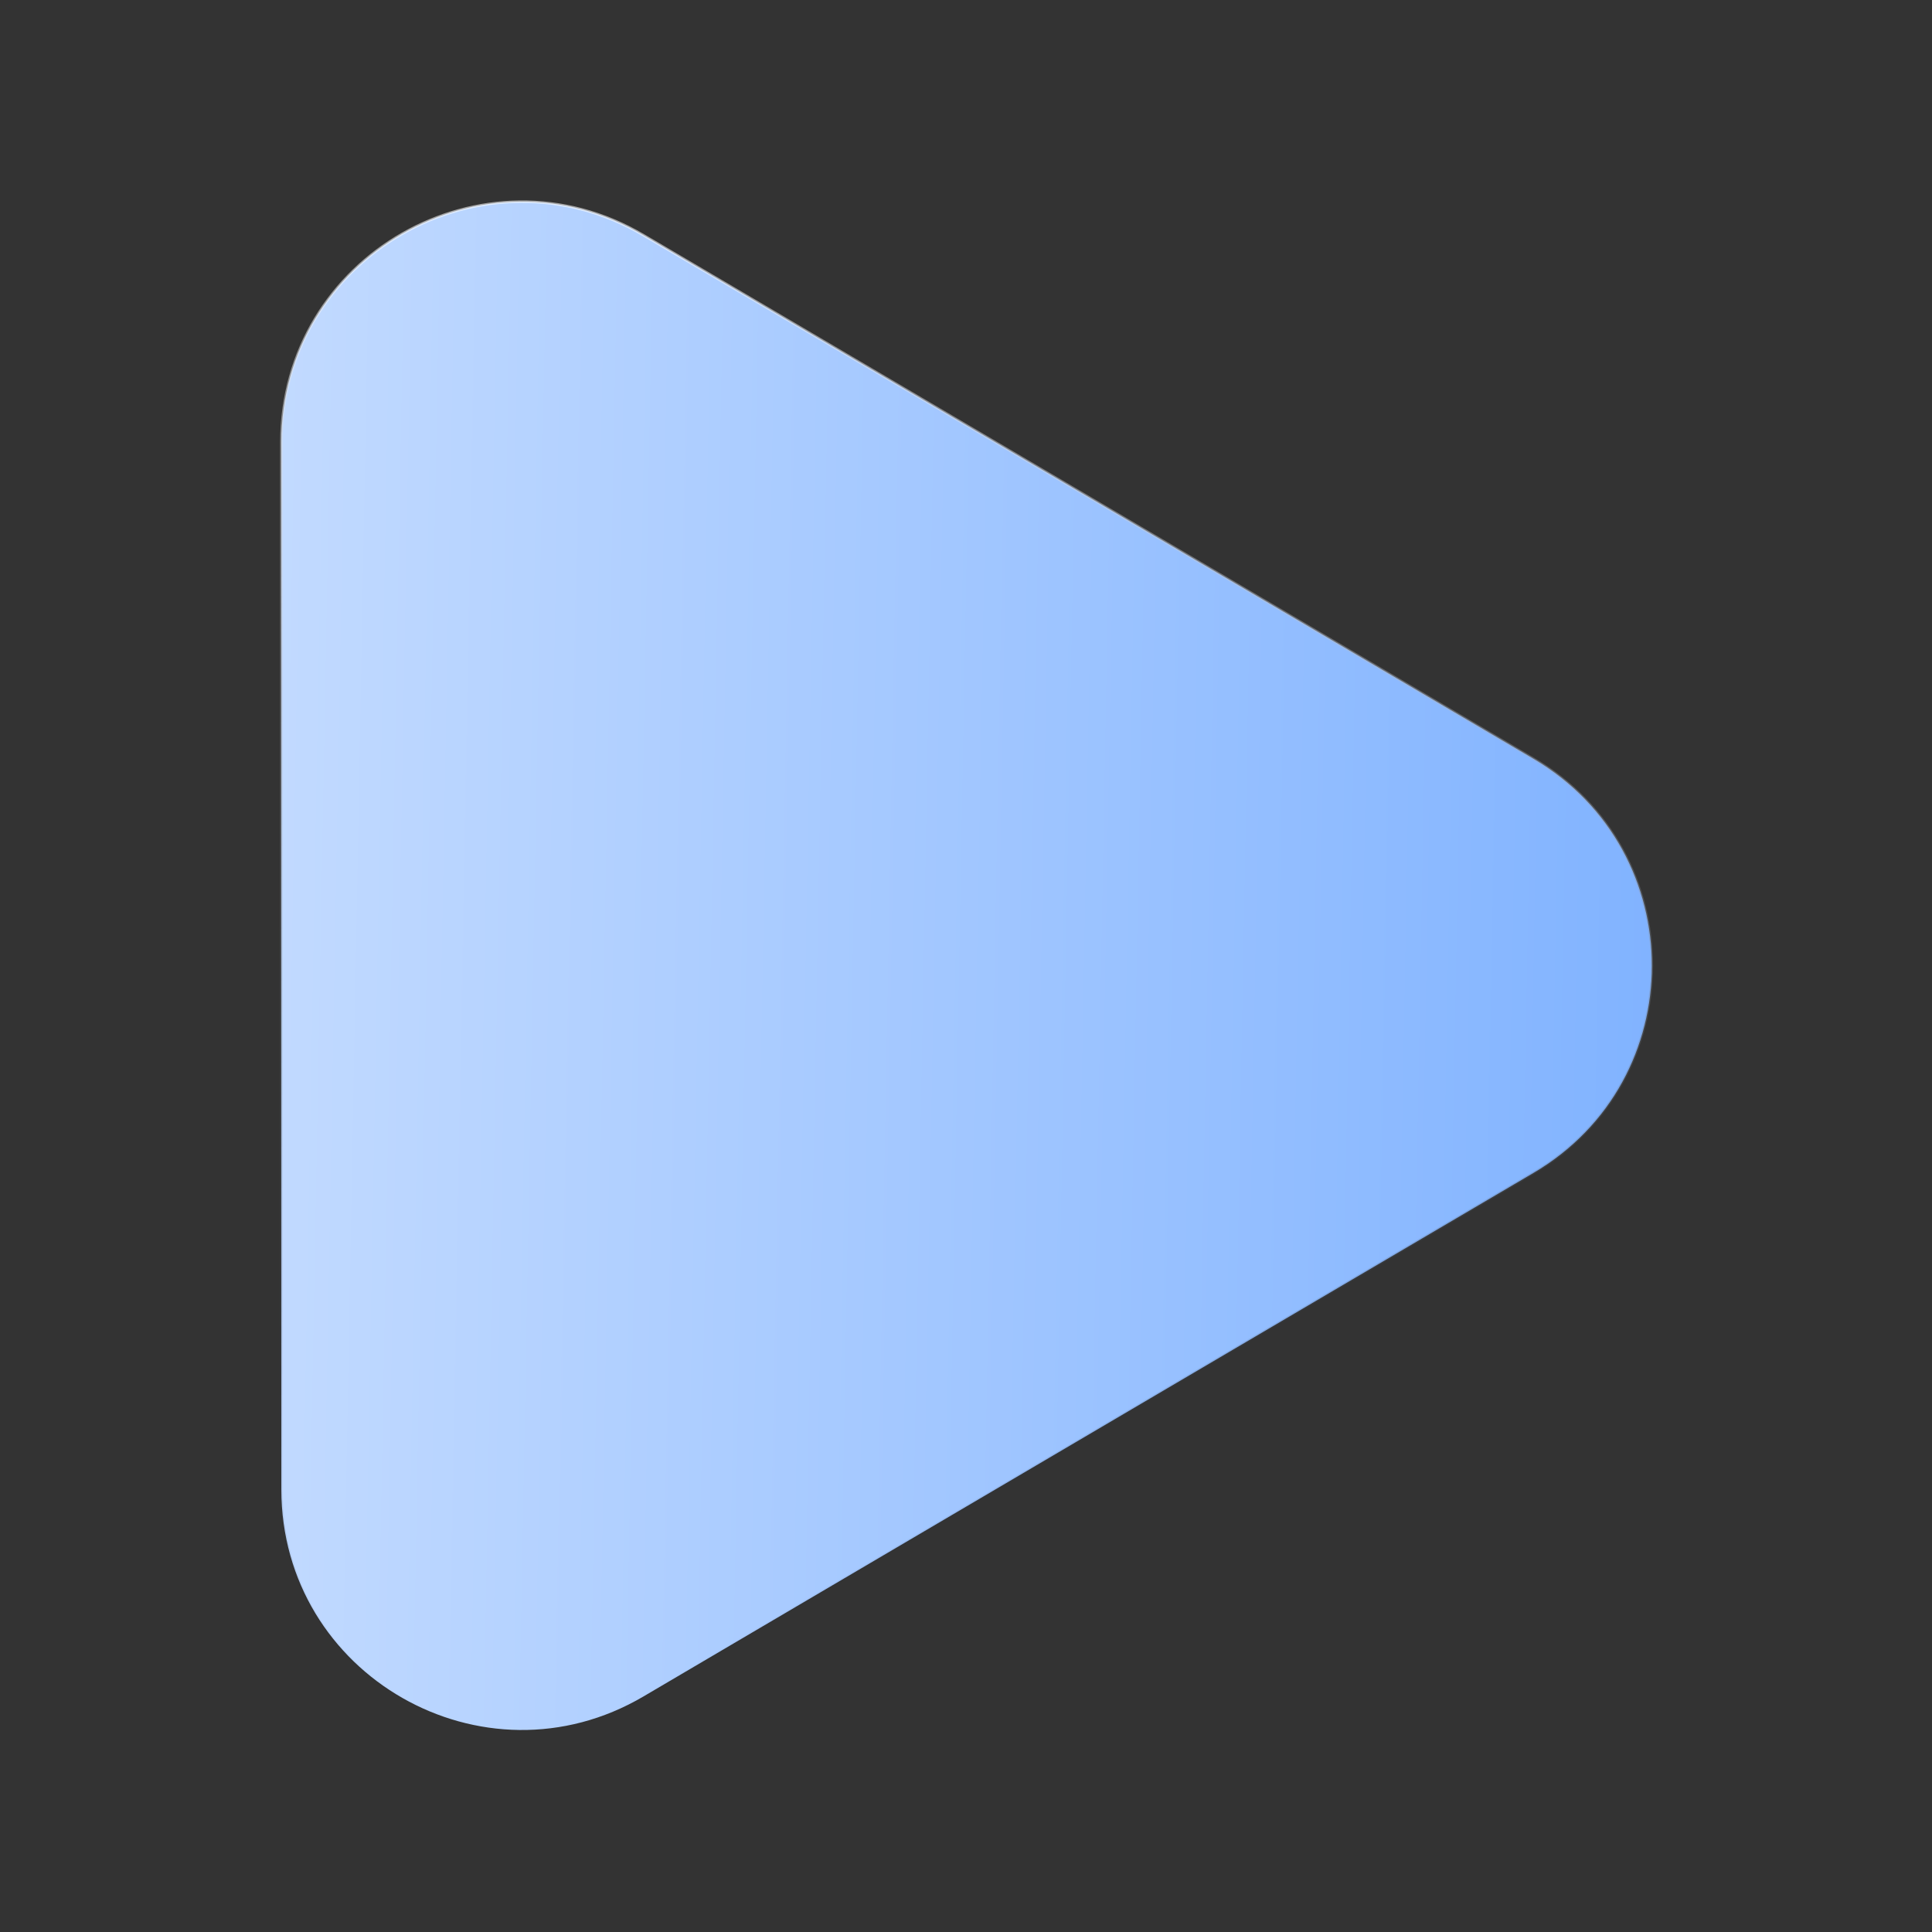 <svg xmlns:xlink="http://www.w3.org/1999/xlink"  width="34" height="34" viewBox="0 0 34 34" fill="none" xmlns="http://www.w3.org/2000/svg">
<rect x="0" y="0" width="34" height="34" fill="#333333" stroke="none"/>
<path d="M4.951 7.784C4.951 4.513 8.505 2.481 11.324 4.139L26.986 13.352C29.766 14.987 29.766 19.007 26.986 20.642L11.324 29.855C8.505 31.513 4.951 29.48 4.951 26.21V7.784Z" fill="url(#paint0_linear_216_53)" stroke="url(#paint1_linear_216_53)" stroke-width="0.043"/>
<defs>
<linearGradient id="paint0_linear_216_53" x1="-17.464" y1="-34.323" x2="29.983" y2="-33.451" gradientUnits="userSpaceOnUse">
<stop stop-color="white"/>
<stop offset="1" stop-color="#81B3FF"/>
</linearGradient>
<linearGradient id="paint1_linear_216_53" x1="17.011" y1="3.528" x2="17.011" y2="30.466" gradientUnits="userSpaceOnUse">
<stop stop-color="white" stop-opacity="0.58"/>
<stop offset="1" stop-color="#01132E" stop-opacity="0"/>
</linearGradient>
</defs>
</svg>
